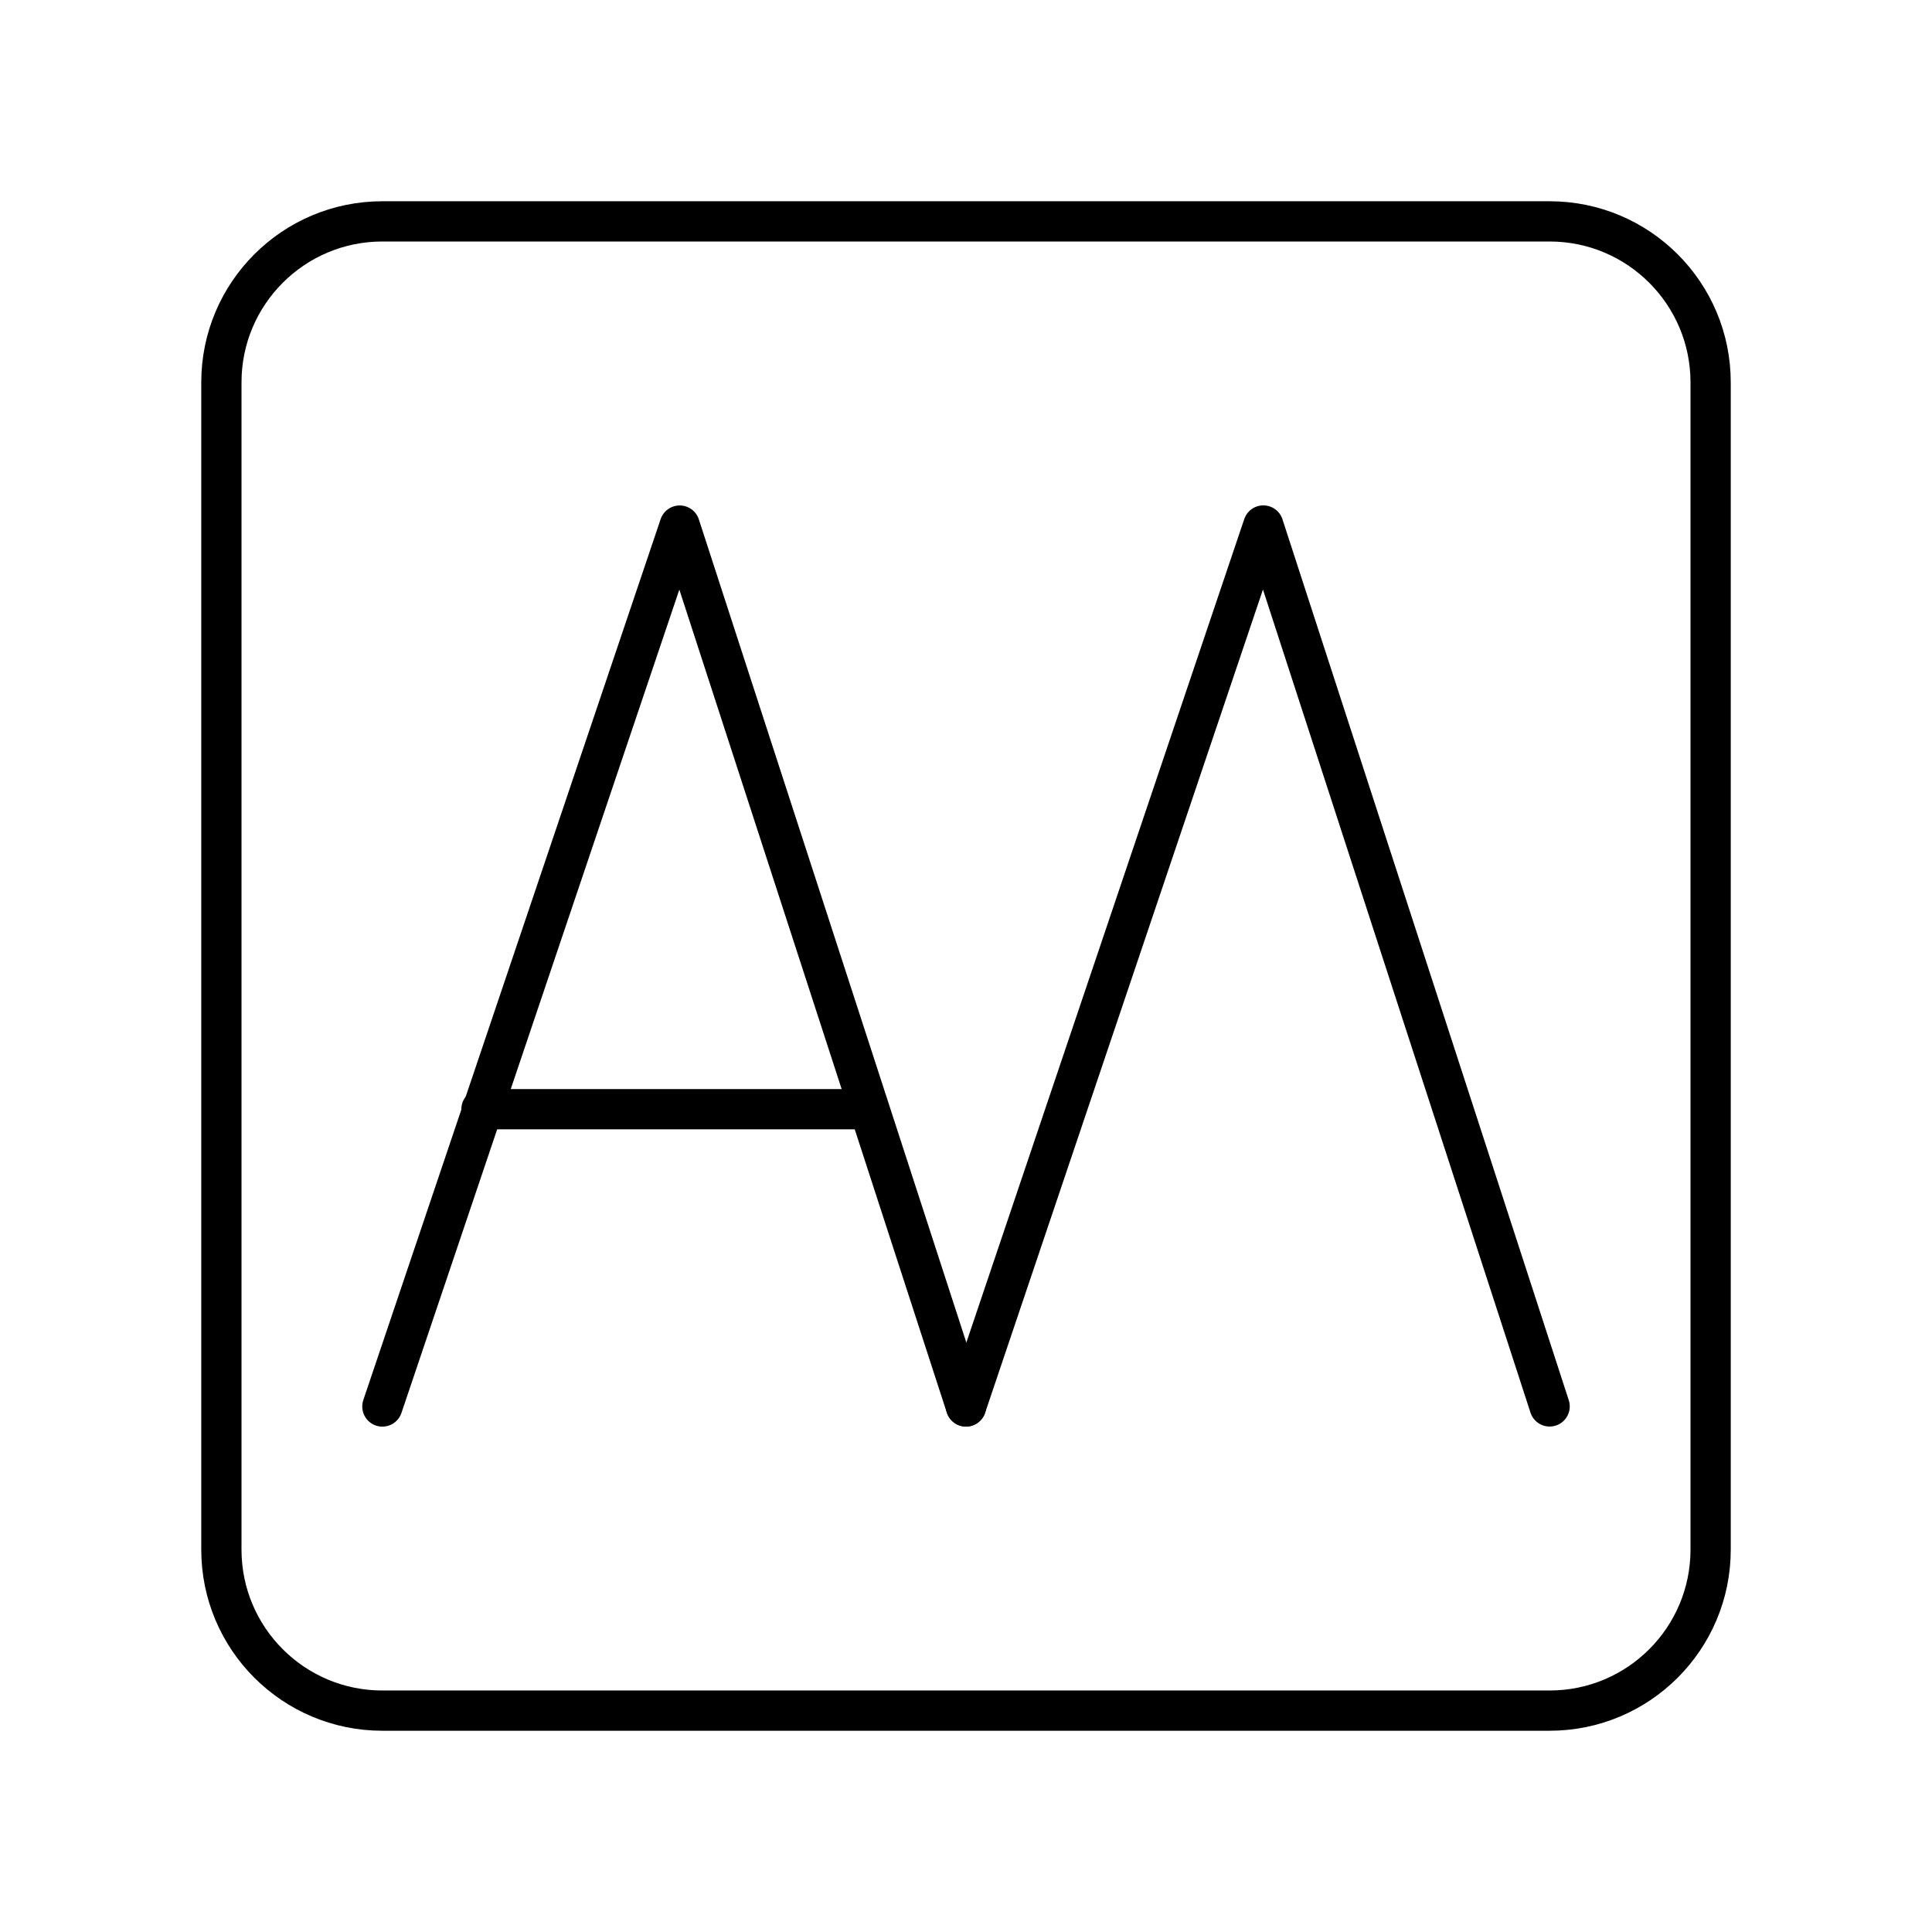 <?xml version="1.0" encoding="UTF-8"?><svg id="a" xmlns="http://www.w3.org/2000/svg" viewBox="0 0 48 48"><defs><style>.b{stroke-width:1px;}.b,.c{fill:none;stroke:#000;stroke-linecap:round;stroke-linejoin:round;}</style></defs><polyline class="b" points="23.999 34.944 16.887 13.058 9.5 34.944"/><line class="b" x1="11.962" y1="27.558" x2="21.537" y2="27.558"/><polyline class="b" points="38.5 34.942 31.387 13.056 24.001 34.942"/><path class="c" d="M9.5,5.5c-2.209,0-4,1.791-4,4v29c0,2.209,1.791,4,4,4h29c2.209,0,4-1.791,4-4V9.5c0-2.209-1.791-4-4-4H9.5Z"/></svg>